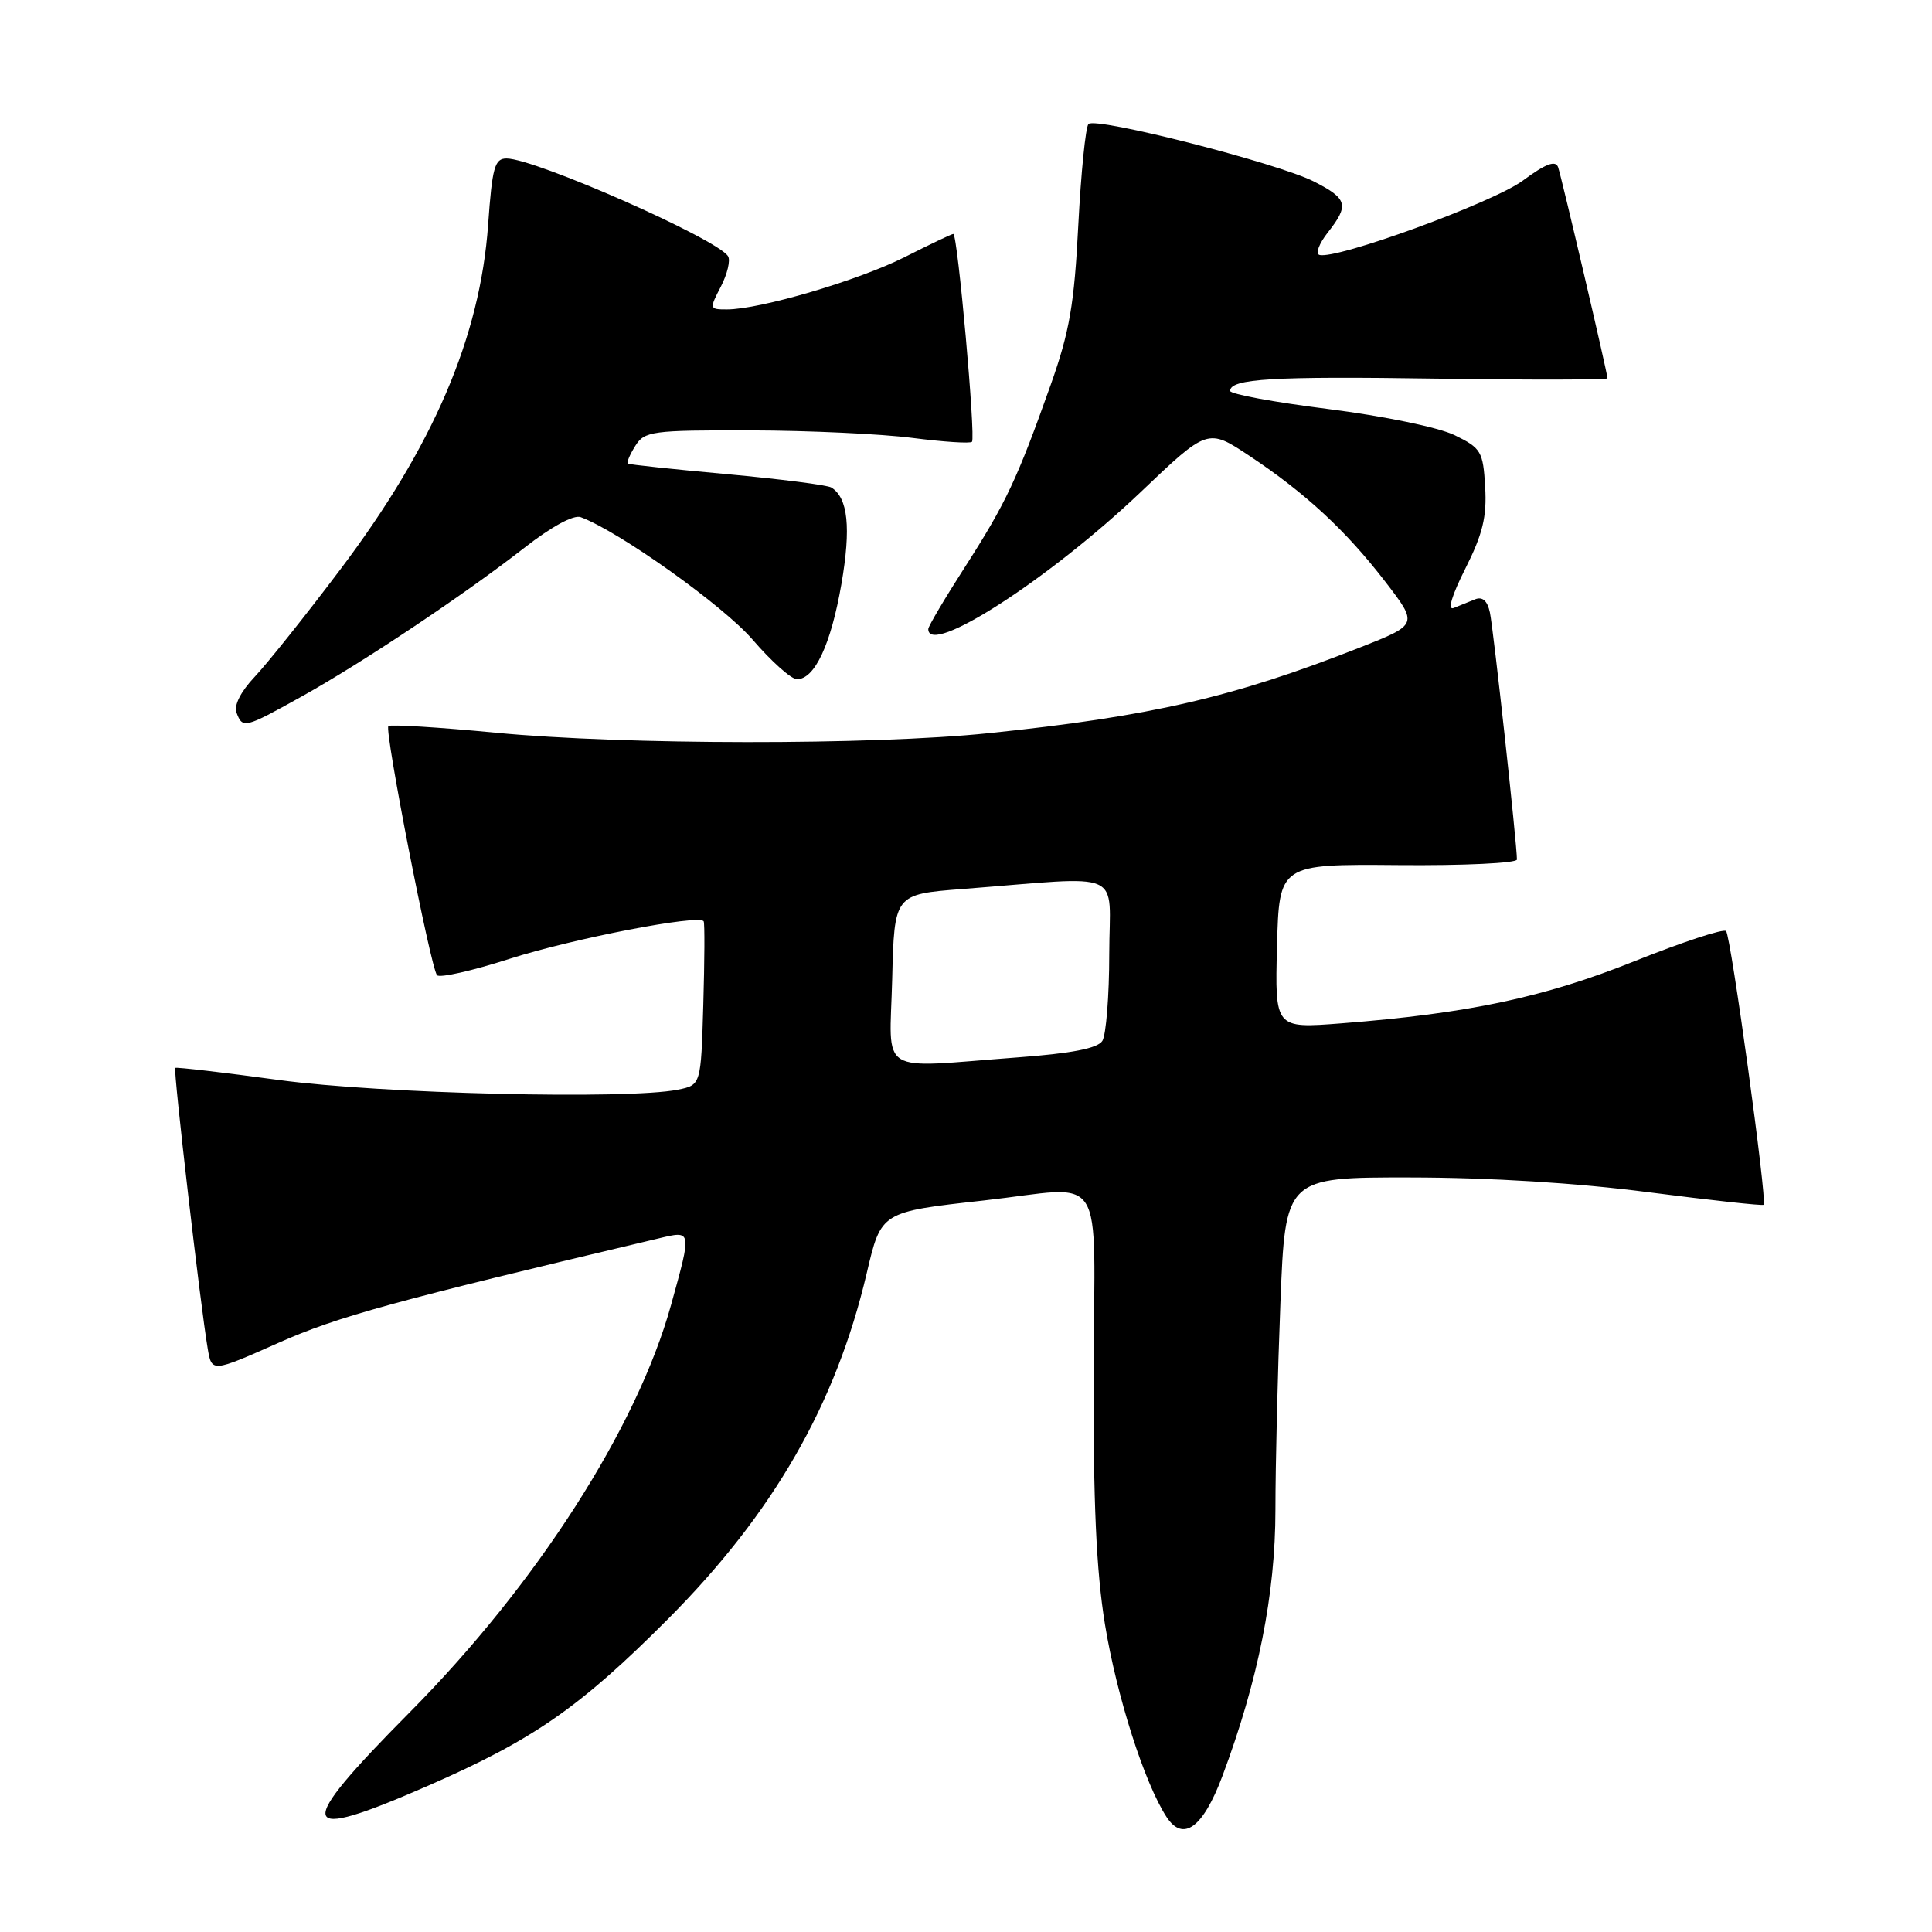 <?xml version="1.0" encoding="UTF-8" standalone="no"?>
<!DOCTYPE svg PUBLIC "-//W3C//DTD SVG 1.1//EN" "http://www.w3.org/Graphics/SVG/1.1/DTD/svg11.dtd" >
<svg xmlns="http://www.w3.org/2000/svg" xmlns:xlink="http://www.w3.org/1999/xlink" version="1.1" viewBox="0 0 256 256">
 <g >
 <path fill="currentColor"
d=" M 161.97 235.35 C 166.72 222.67 169.00 211.20 169.00 200.05 C 169.00 194.15 169.30 181.82 169.66 172.66 C 170.31 156.00 170.31 156.00 186.91 156.02 C 197.40 156.03 209.00 156.75 218.46 157.98 C 226.69 159.04 233.54 159.79 233.70 159.64 C 234.18 159.15 229.35 124.01 228.71 123.37 C 228.37 123.03 222.89 124.84 216.54 127.38 C 204.59 132.16 194.54 134.29 177.71 135.60 C 168.93 136.28 168.93 136.28 169.21 125.39 C 169.50 114.50 169.50 114.50 185.25 114.63 C 193.91 114.71 201.00 114.37 201.00 113.89 C 201.00 111.80 197.88 83.28 197.42 81.16 C 197.09 79.60 196.43 79.02 195.46 79.41 C 194.66 79.73 193.38 80.25 192.62 80.56 C 191.77 80.91 192.36 78.92 194.17 75.33 C 196.46 70.78 197.03 68.47 196.79 64.52 C 196.52 59.82 196.26 59.38 192.76 57.67 C 190.63 56.63 183.41 55.14 176.01 54.20 C 168.85 53.30 163.00 52.22 163.00 51.80 C 163.00 50.18 168.61 49.84 190.40 50.17 C 202.83 50.35 213.00 50.33 213.00 50.13 C 213.00 49.47 206.93 23.54 206.46 22.16 C 206.12 21.20 204.83 21.68 201.77 23.94 C 197.78 26.87 176.93 34.48 174.81 33.77 C 174.29 33.60 174.79 32.27 175.93 30.82 C 178.80 27.17 178.57 26.33 174.10 24.05 C 169.33 21.62 145.20 15.46 144.23 16.43 C 143.85 16.82 143.24 22.84 142.88 29.82 C 142.35 40.31 141.72 43.97 139.22 51.00 C 134.79 63.47 133.31 66.63 127.90 75.07 C 125.20 79.27 123.00 82.99 123.00 83.35 C 123.00 87.07 139.00 76.75 151.12 65.23 C 160.03 56.74 160.03 56.74 165.55 60.40 C 172.99 65.34 178.34 70.30 183.56 77.08 C 187.92 82.75 187.92 82.75 180.21 85.79 C 163.43 92.40 152.51 94.92 131.00 97.15 C 115.56 98.75 82.68 98.72 65.70 97.09 C 58.11 96.36 51.70 95.97 51.46 96.21 C 50.91 96.76 57.06 128.23 57.91 129.22 C 58.26 129.61 62.58 128.64 67.52 127.05 C 75.88 124.37 92.67 121.12 93.24 122.08 C 93.39 122.31 93.36 127.29 93.19 133.14 C 92.88 143.77 92.88 143.77 89.81 144.39 C 83.15 145.72 50.41 144.93 37.00 143.11 C 29.57 142.10 23.38 141.38 23.22 141.50 C 22.94 141.73 26.56 173.06 27.52 178.68 C 28.06 181.86 28.06 181.86 36.93 177.92 C 44.80 174.43 52.21 172.40 87.25 164.10 C 91.71 163.04 91.69 162.90 88.91 172.94 C 84.40 189.20 71.08 209.96 54.29 226.89 C 38.79 242.52 39.24 244.27 56.81 236.58 C 70.69 230.51 76.86 226.22 88.50 214.54 C 102.47 200.52 110.76 186.09 114.84 168.73 C 116.76 160.55 116.69 160.59 130.35 159.07 C 146.86 157.23 145.00 154.33 144.91 181.75 C 144.85 199.02 145.26 208.15 146.41 215.22 C 147.97 224.77 151.66 236.30 154.58 240.77 C 156.78 244.12 159.41 242.18 161.97 235.35 Z  M 39.90 92.33 C 47.96 87.85 61.43 78.86 69.46 72.60 C 73.08 69.77 76.02 68.17 76.96 68.53 C 82.11 70.46 95.85 80.26 99.72 84.75 C 102.21 87.64 104.85 90.00 105.60 90.00 C 107.95 90.00 110.10 85.40 111.49 77.40 C 112.78 69.92 112.37 65.97 110.16 64.60 C 109.63 64.27 103.41 63.48 96.35 62.83 C 89.28 62.19 83.36 61.56 83.18 61.43 C 83.01 61.30 83.45 60.25 84.17 59.10 C 85.40 57.13 86.33 57.00 99.49 57.03 C 107.20 57.05 116.84 57.50 120.92 58.03 C 125.00 58.55 128.55 58.79 128.79 58.54 C 129.31 58.02 126.89 31.00 126.32 31.00 C 126.11 31.00 123.21 32.38 119.87 34.07 C 113.74 37.16 100.69 41.00 96.31 41.00 C 94.00 41.00 93.98 40.93 95.52 37.97 C 96.38 36.30 96.81 34.49 96.47 33.95 C 95.05 31.66 70.89 21.00 67.12 21.00 C 65.54 21.00 65.22 22.18 64.68 29.76 C 63.62 44.67 57.42 59.12 45.06 75.50 C 40.50 81.55 35.40 87.93 33.75 89.68 C 31.90 91.64 30.97 93.47 31.34 94.43 C 32.15 96.57 32.39 96.51 39.90 92.33 Z  M 118.22 129.75 C 118.50 118.50 118.50 118.50 127.50 117.80 C 149.44 116.10 147.00 115.02 146.98 126.42 C 146.98 131.96 146.56 137.14 146.07 137.92 C 145.45 138.91 142.00 139.58 134.84 140.11 C 116.01 141.52 117.89 142.70 118.22 129.75 Z "/>
</g>
</svg>